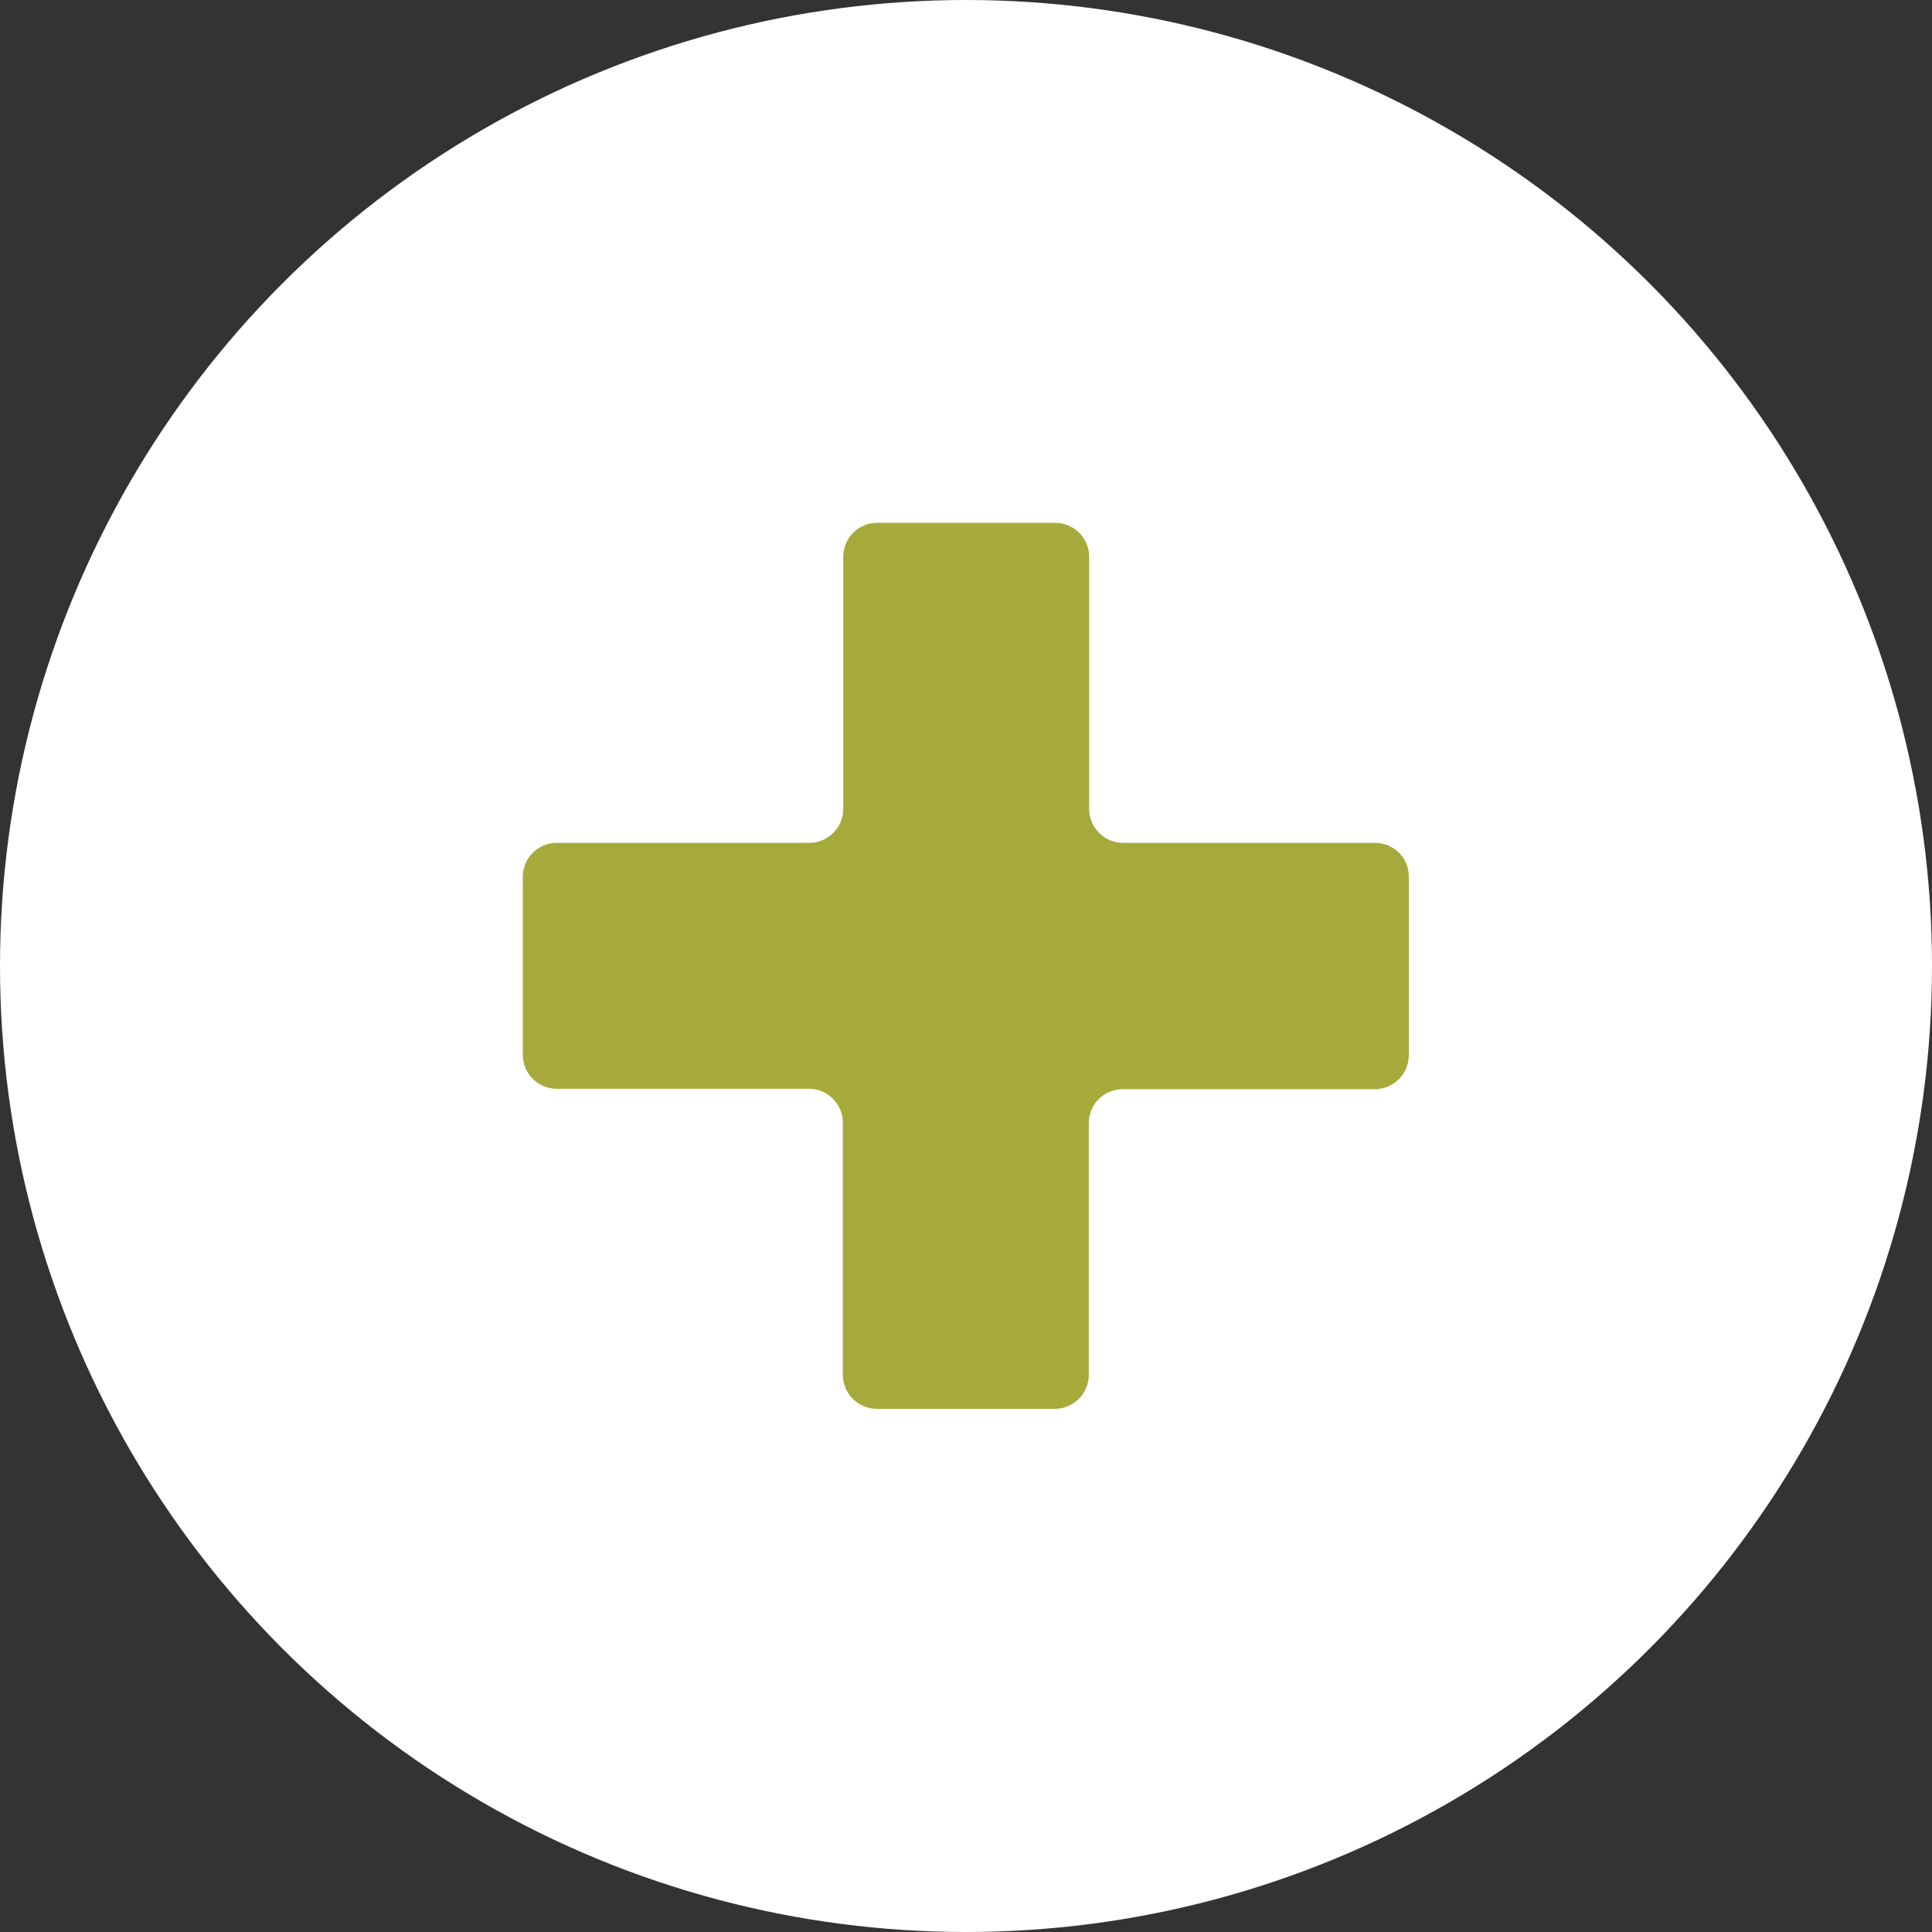 <!-- Generator: Adobe Illustrator 23.0.1, SVG Export Plug-In  -->
<svg version="1.1" xmlns="http://www.w3.org/2000/svg" xmlns:xlink="http://www.w3.org/1999/xlink" x="0px" y="0px"
	 width="101.66px" height="101.66px" viewBox="0 0 101.66 101.66" style="enable-background:new 0 0 101.66 101.66;"
	 xml:space="preserve">
<rect x="0" y="0" width="101.66" height="101.66" fill="#333333" stroke="none"/>
<style type="text/css">
	.st0{fill:#FFFFFF;}
	.st1{fill:#A5AA3A;}
</style>
<defs>
</defs>
<g>
	<circle class="st0" cx="50.83" cy="50.83" r="50.83"/>
	<path class="st1" d="M72.36,44.35H59.1c-0.99,0-1.79-0.8-1.79-1.79V29.3c0-0.99-0.8-1.79-1.79-1.79h-9.36
		c-0.99,0-1.79,0.8-1.79,1.79v13.26c0,0.99-0.8,1.79-1.79,1.79H29.3c-0.99,0-1.79,0.8-1.79,1.79v9.36c0,0.99,0.8,1.79,1.79,1.79
		h13.26c0.99,0,1.79,0.8,1.79,1.79v13.26c0,0.99,0.8,1.79,1.79,1.79h9.36c0.99,0,1.79-0.8,1.79-1.79V59.1c0-0.99,0.8-1.79,1.79-1.79
		h13.26c0.99,0,1.79-0.8,1.79-1.79v-9.36C74.15,45.16,73.35,44.35,72.36,44.35z"/>
</g>
</svg>